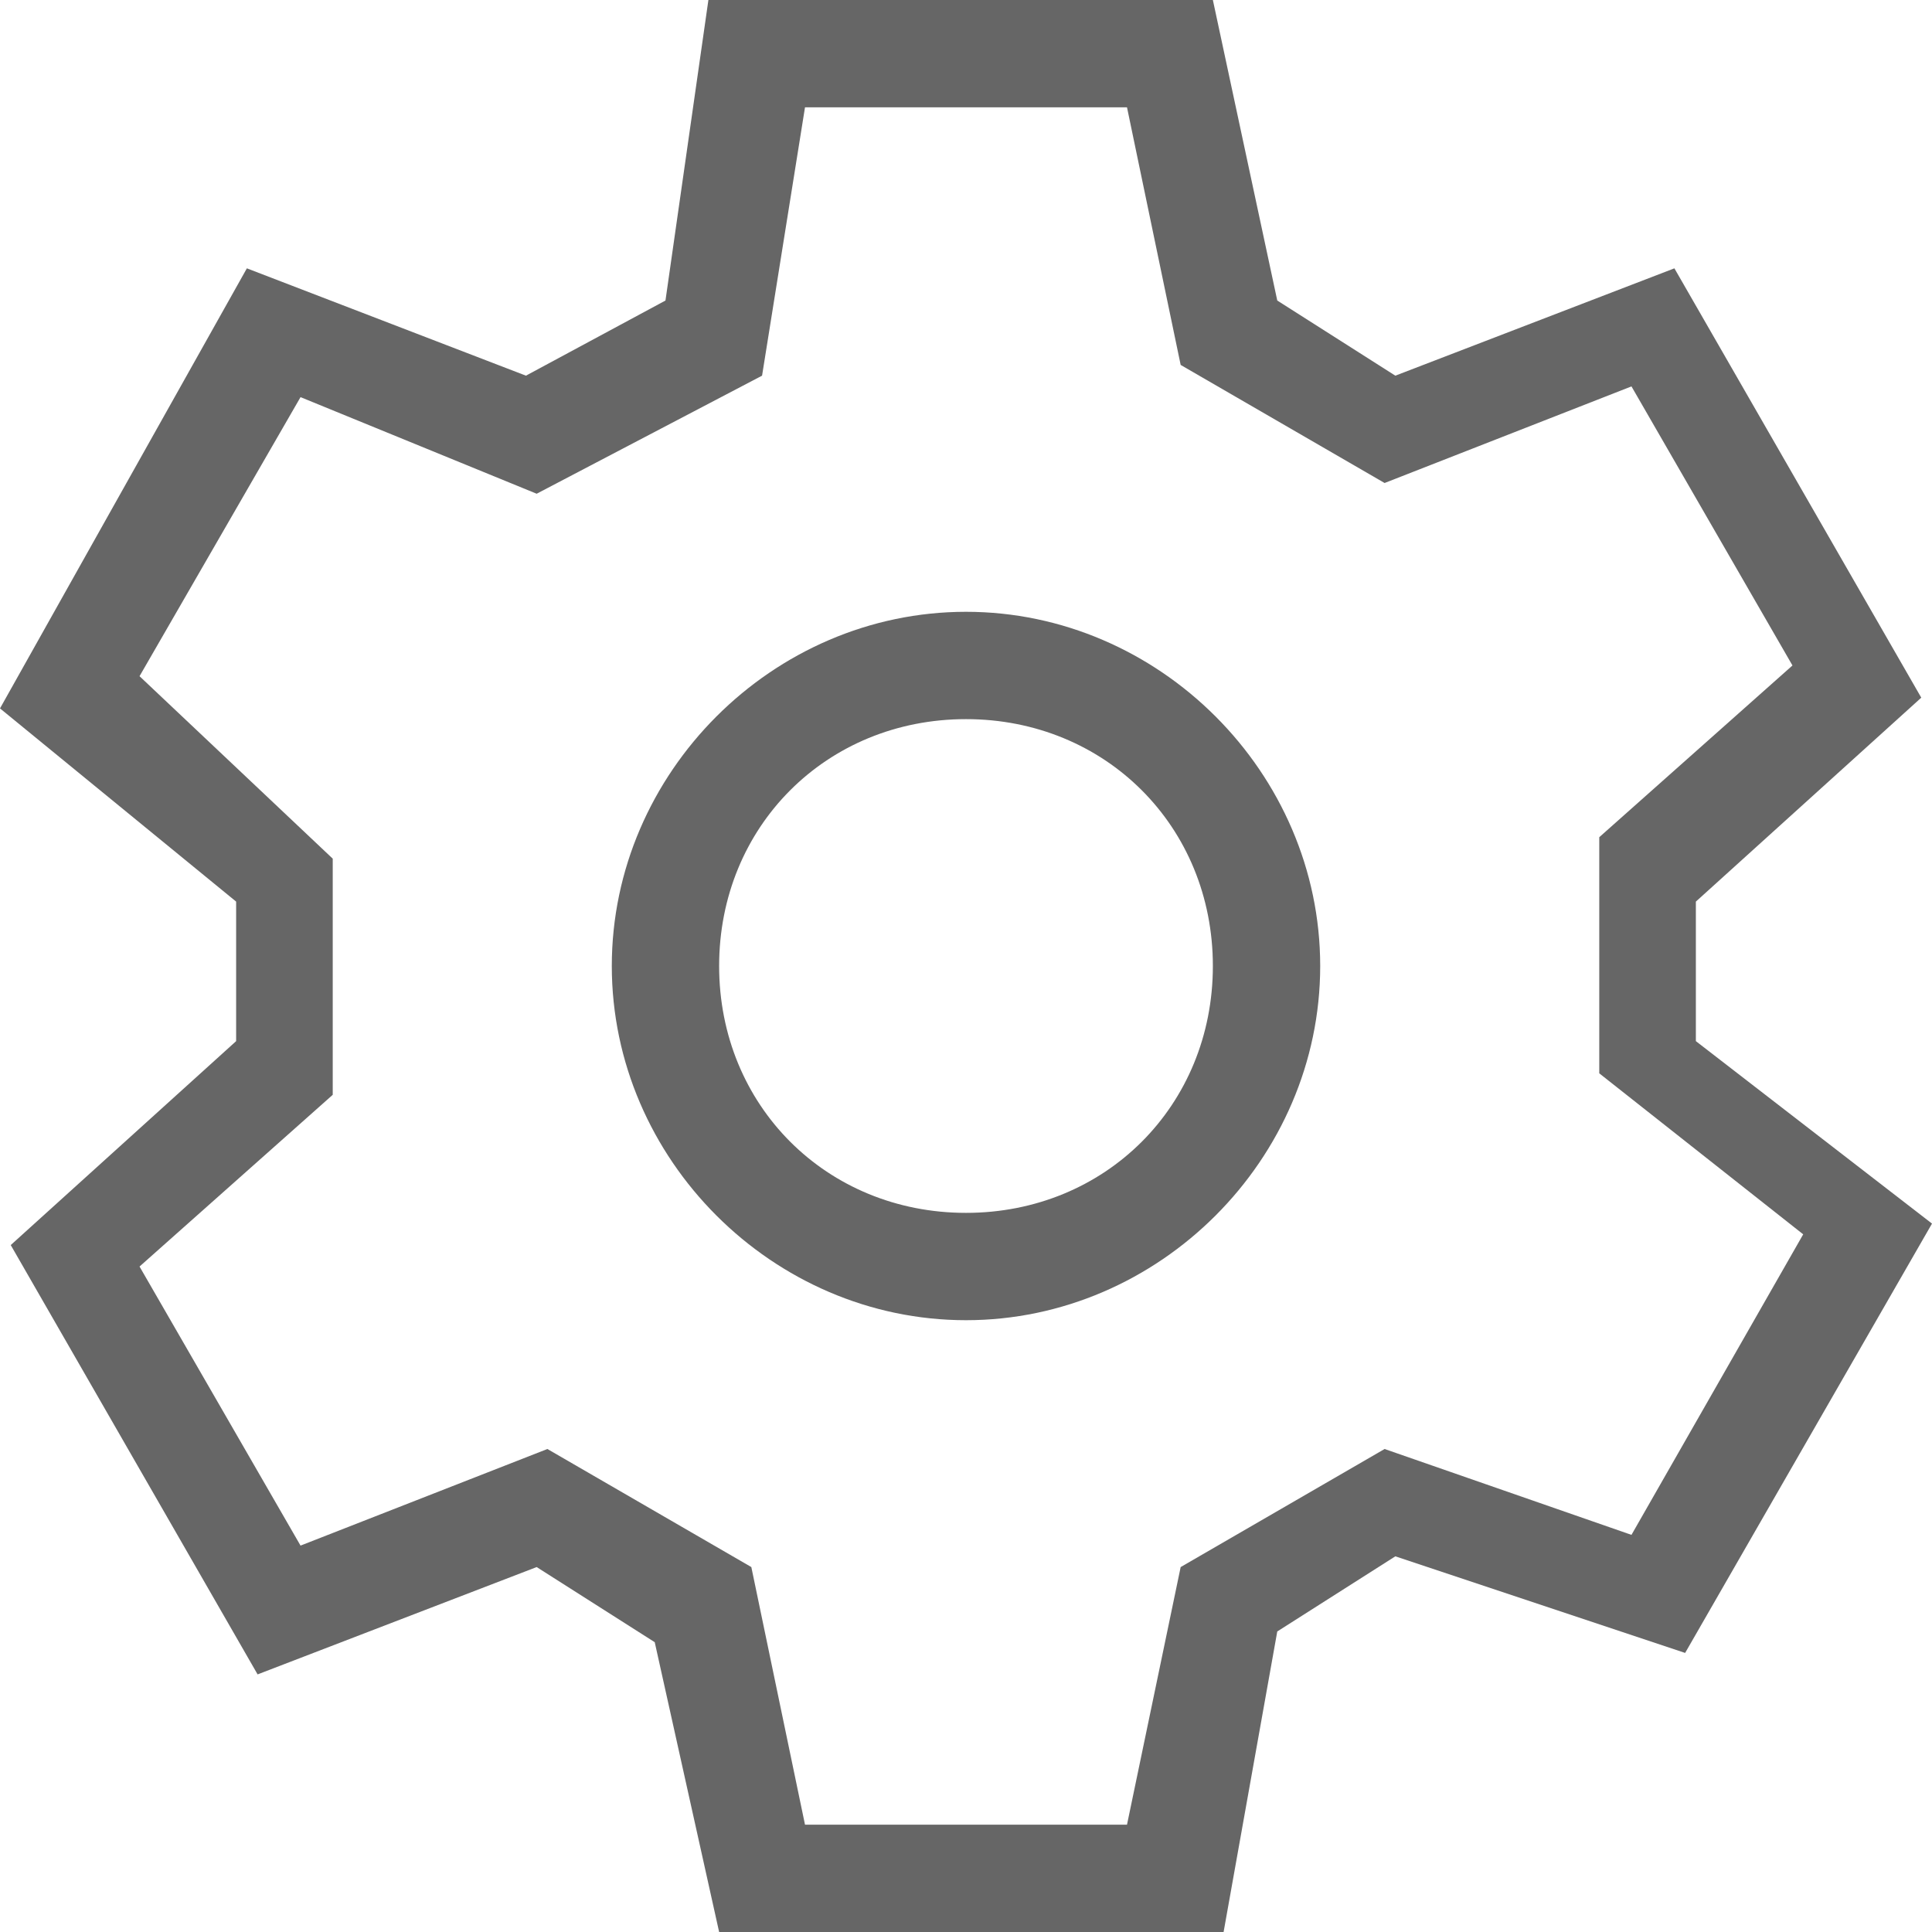 <svg xmlns="http://www.w3.org/2000/svg" viewBox="0 0 18 18"><g fill="#666"><path d="M15.8 9.7V8.4l2.1-1.9-2.3-4-2.6 1-1.1-.7-.6-2.8H6.6l-.4 2.8-1.3.7-2.6-1L0 6.6l2.2 1.8v1.3L.1 11.6l2.3 4 2.6-1 1.1.7.6 2.7h4.7l.5-2.8 1.1-.7 2.7.9 2.3-4-2.2-1.7zm-.6 4.6l-2.3-.8-1.9 1.1-.5 2.4h-3L7 14.6l-1.9-1.1-2.3.9-1.5-2.6 1.8-1.6V8L1.3 6.3l1.5-2.6 2.2.9 2.1-1.1.4-2.5h3l.5 2.4 1.9 1.1 2.3-.9 1.5 2.6-1.8 1.6V10l1.9 1.5-1.6 2.8z"/><path d="M9 5.7C7.2 5.7 5.7 7.2 5.7 9s1.5 3.3 3.3 3.3 3.3-1.5 3.3-3.3S10.8 5.7 9 5.7zm0 5.6c-1.3 0-2.3-1-2.3-2.3s1-2.3 2.3-2.3 2.3 1 2.3 2.3-1 2.3-2.3 2.3z"/></g></svg>